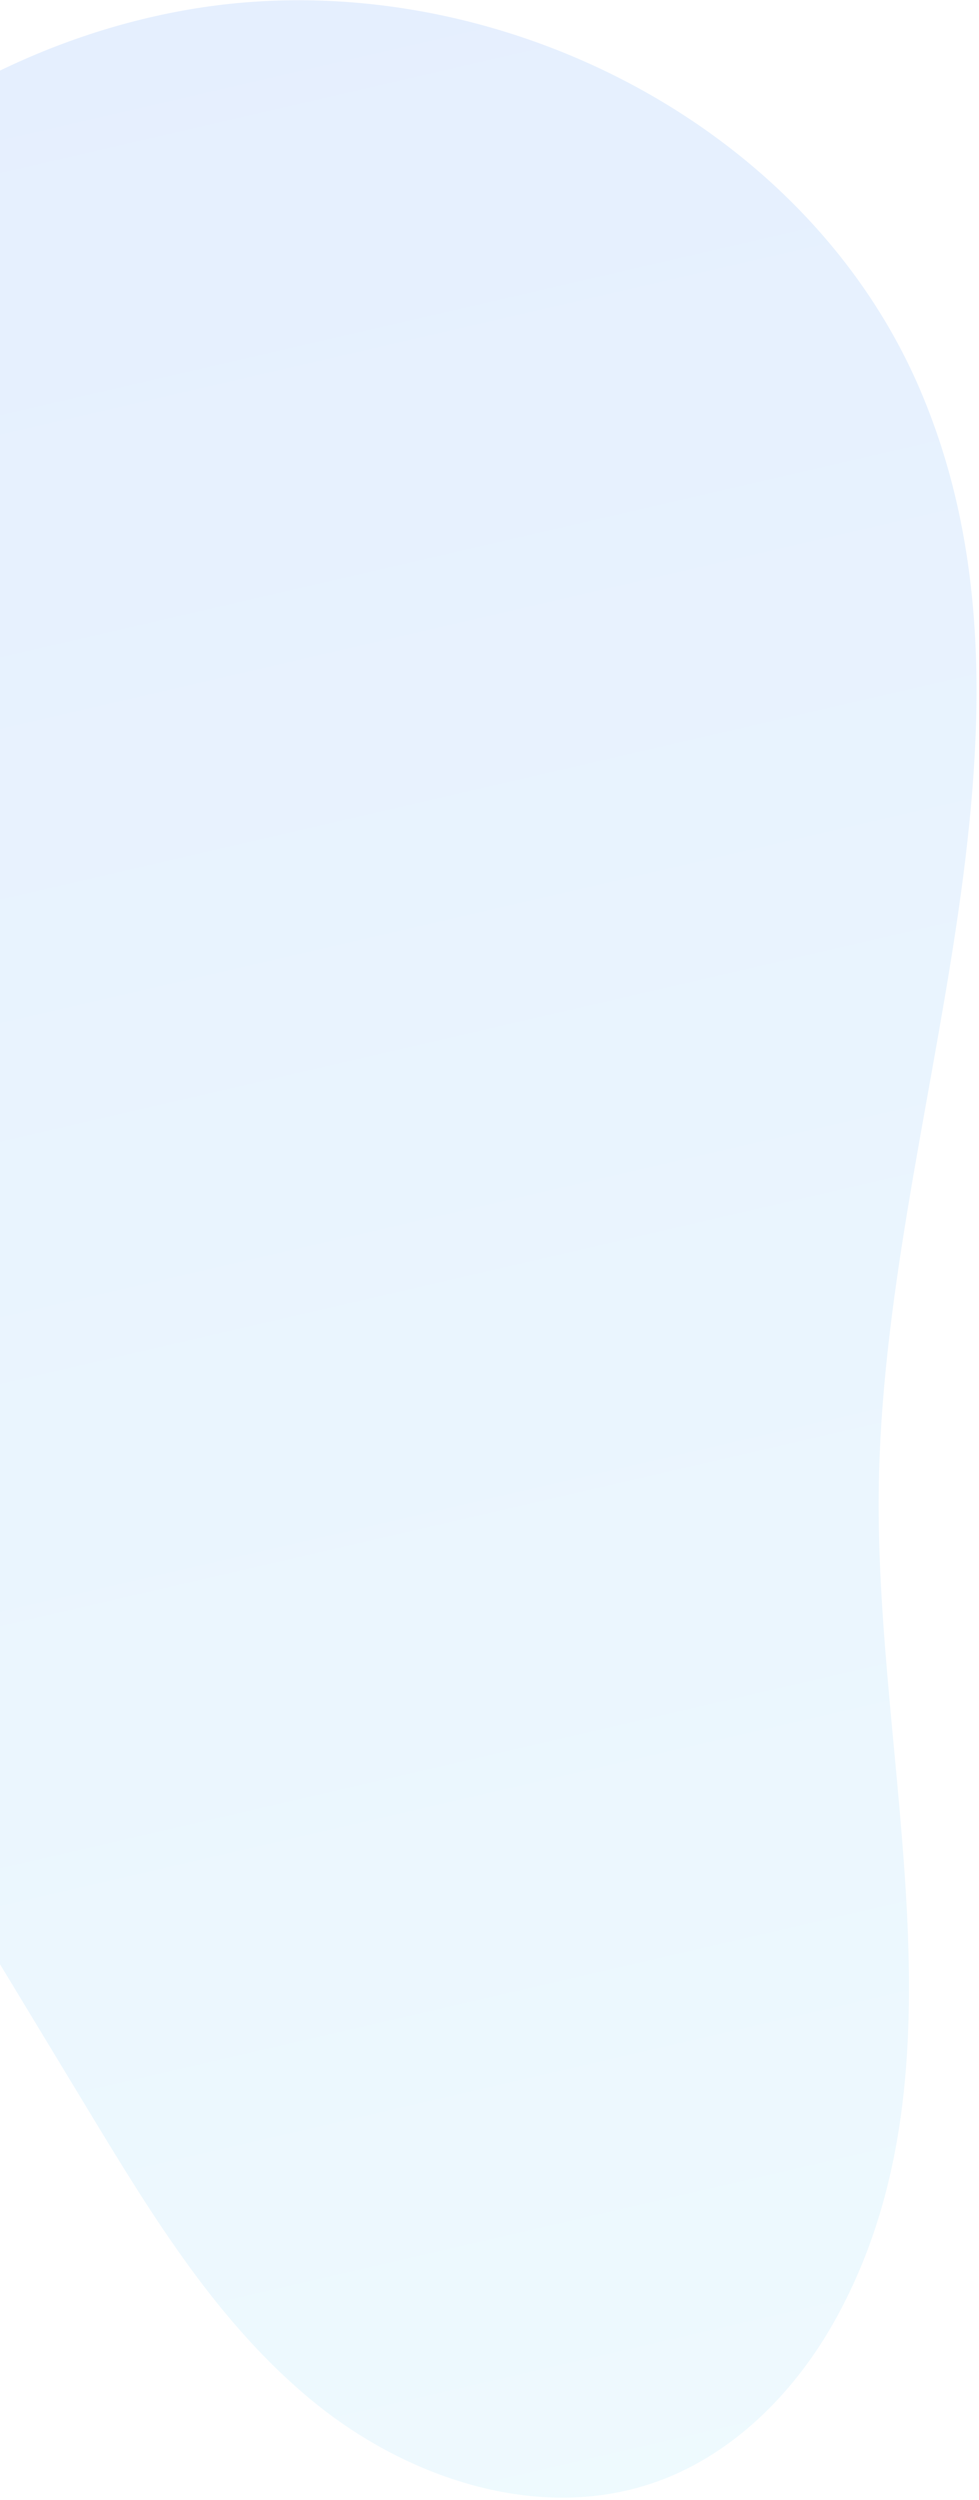 <svg width="232" height="592" viewBox="0 0 232 592" fill="none" xmlns="http://www.w3.org/2000/svg">
<path opacity="0.1" d="M-85.325 324.172C-49.845 382.777 -14.365 441.381 21.115 499.986C36.228 524.942 51.789 550.4 74.436 568.833C97.083 587.266 128.538 597.489 155.931 587.526C175.016 580.603 189.971 564.707 199.33 546.715C229.773 488.712 207.483 418.444 208.24 352.896C209.279 264.887 252.697 173.136 217.981 92.15C190.315 27.664 113.929 -9.612 44.817 2.245C-24.294 14.103 -81.983 70.413 -102.01 137.631C-122.037 204.848 -110.57 282.46 -85.325 324.172Z" fill="url(#paint0_linear_1_102)"/>
<defs>
<linearGradient id="paint0_linear_1_102" x1="17.402" y1="8.31" x2="159.601" y2="623.54" gradientUnits="userSpaceOnUse">
<stop stop-color="#0264FD"/>
<stop offset="1" stop-color="#5FD5FB"/>
</linearGradient>
</defs>
</svg>
